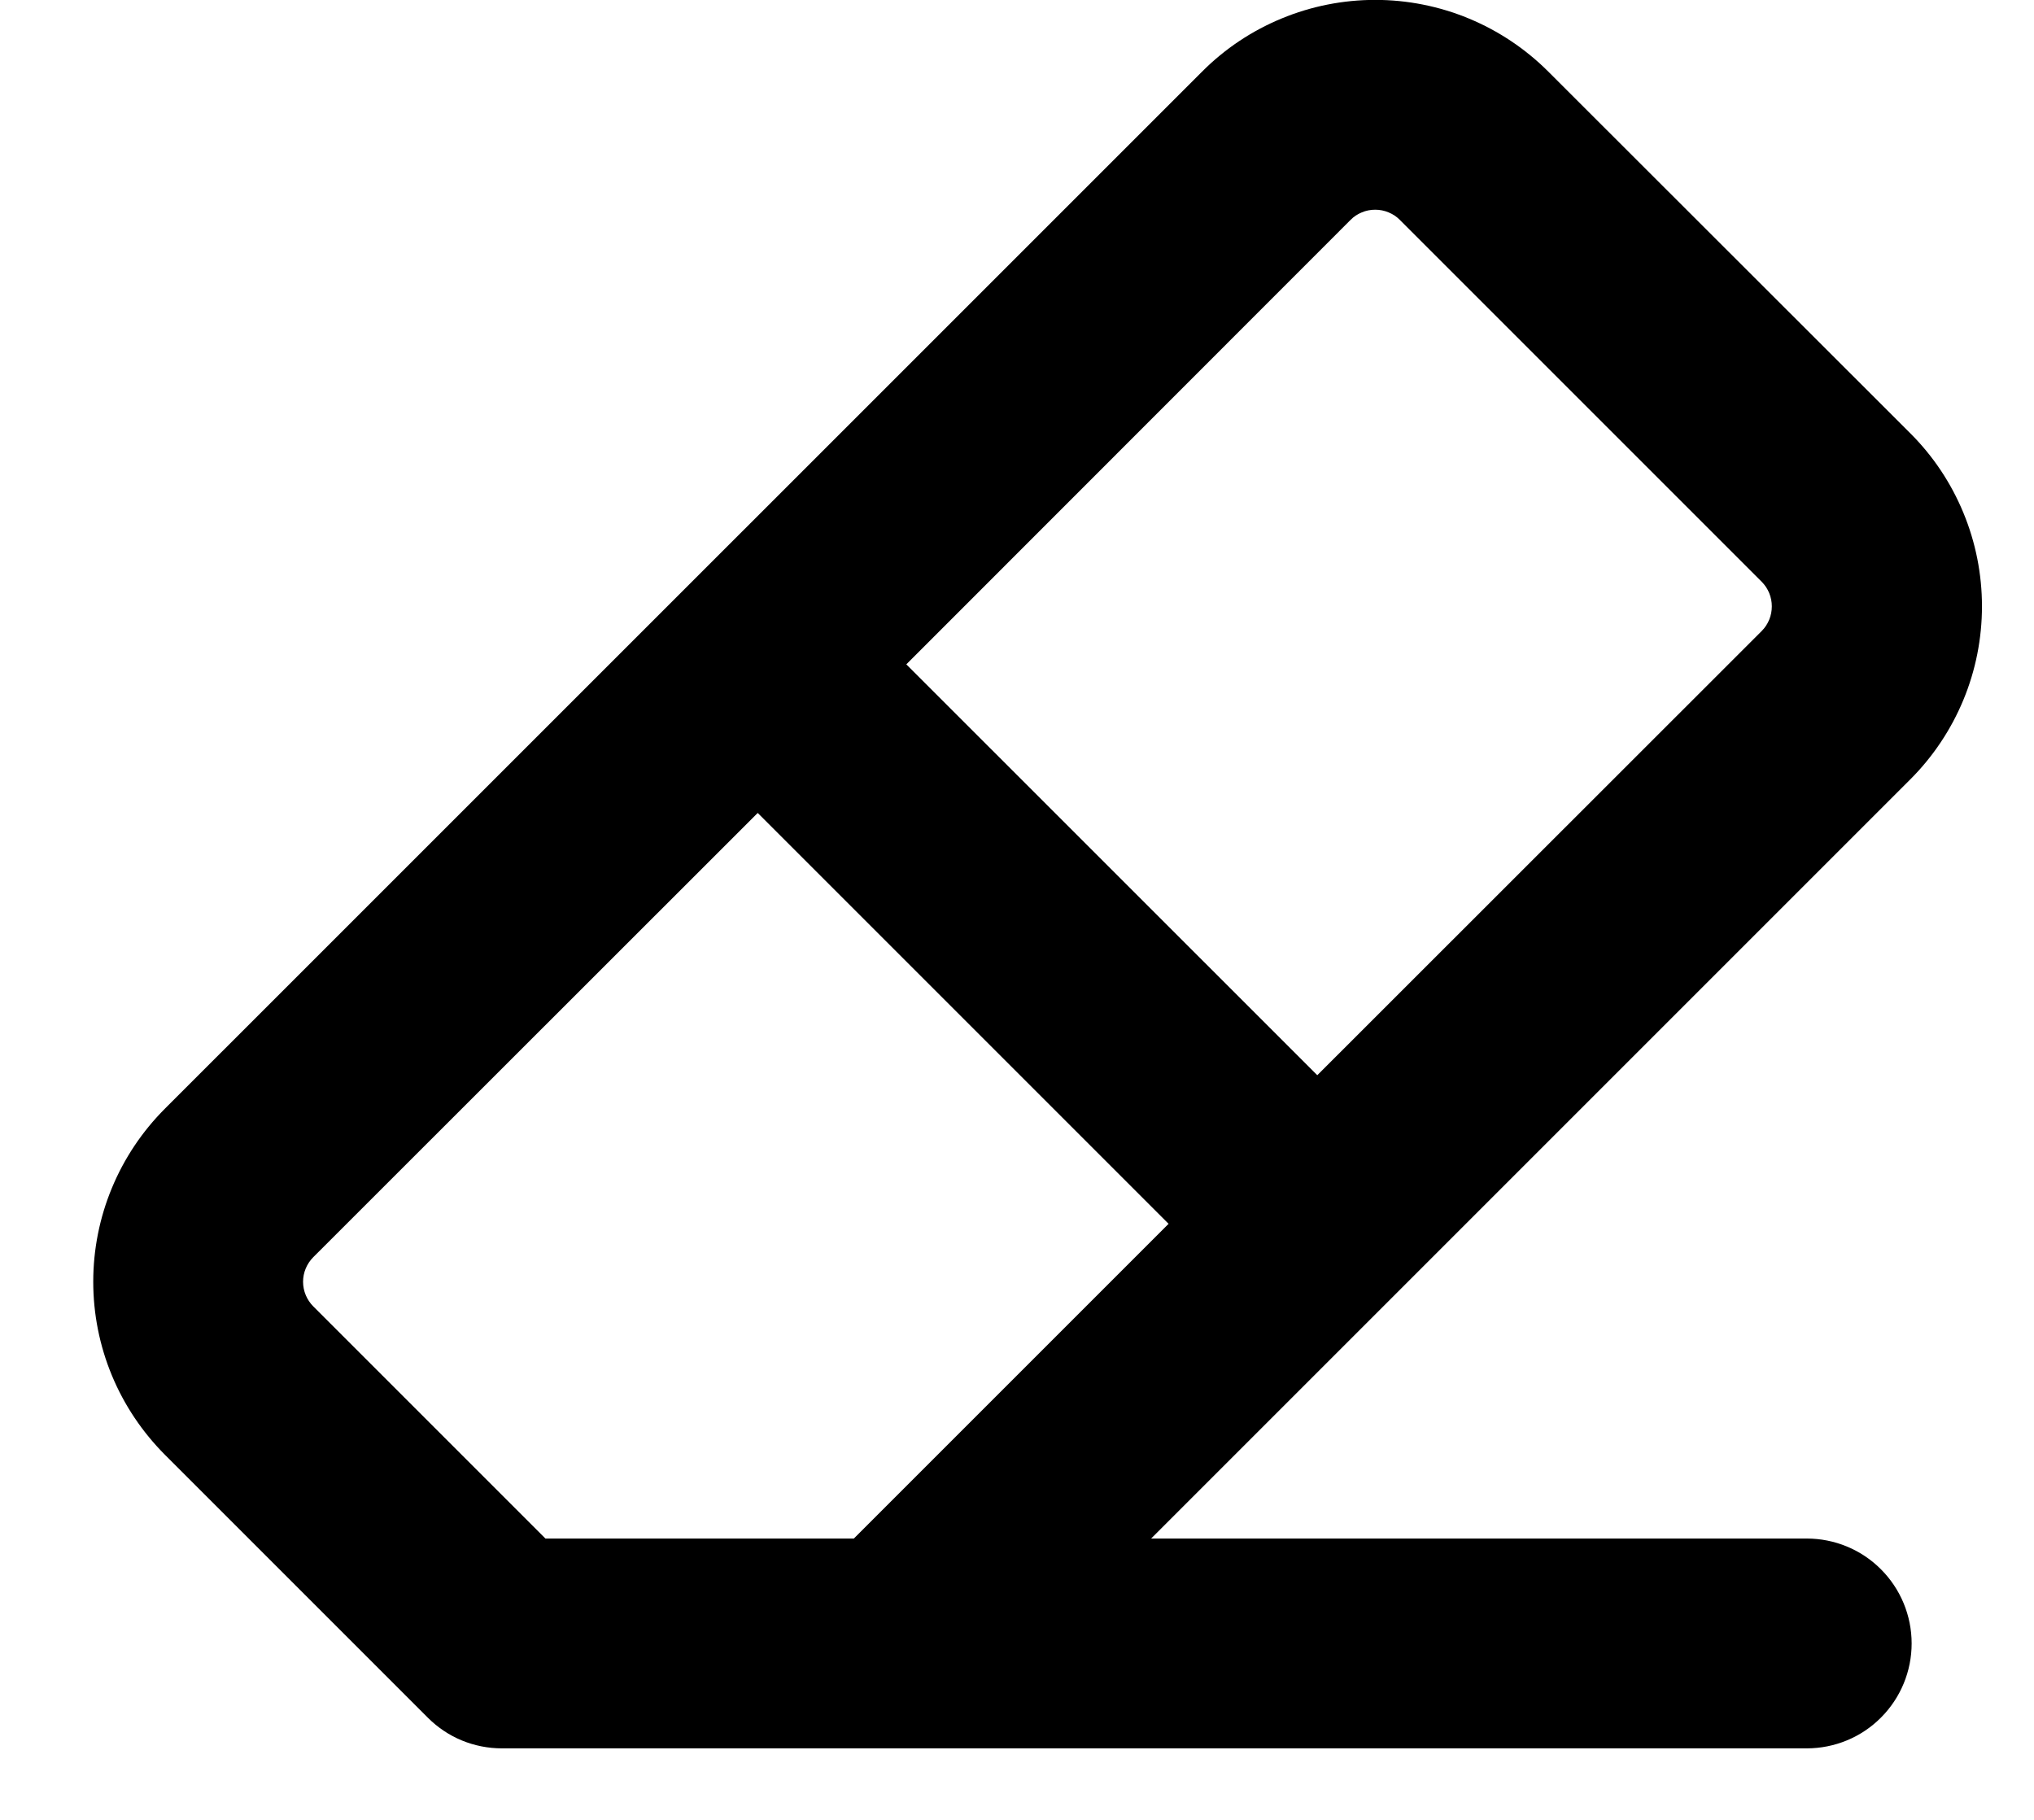<svg width="19" height="17" viewBox="0 0 19 17" fill="none" xmlns="http://www.w3.org/2000/svg">
<path d="M16.877 14.372H10.753L17.844 7.281C18.057 7.068 18.225 6.816 18.34 6.539C18.455 6.262 18.514 5.964 18.514 5.664C18.514 5.364 18.455 5.066 18.34 4.789C18.225 4.511 18.057 4.259 17.844 4.047L14.463 0.669C14.25 0.456 13.998 0.288 13.721 0.173C13.444 0.058 13.146 -0.001 12.846 -0.001C12.546 -0.001 12.248 0.058 11.971 0.173C11.693 0.288 11.441 0.456 11.229 0.669L1.541 10.356C1.329 10.568 1.16 10.82 1.045 11.098C0.93 11.375 0.871 11.673 0.871 11.973C0.871 12.273 0.93 12.571 1.045 12.848C1.16 13.126 1.329 13.377 1.541 13.59L3.996 16.045C4.087 16.136 4.195 16.209 4.314 16.258C4.433 16.307 4.56 16.332 4.689 16.332H16.877C17.137 16.332 17.387 16.229 17.57 16.045C17.754 15.861 17.857 15.612 17.857 15.352C17.857 15.092 17.754 14.843 17.57 14.659C17.387 14.475 17.137 14.372 16.877 14.372ZM12.615 2.055C12.645 2.024 12.681 2 12.721 1.984C12.76 1.967 12.803 1.959 12.846 1.959C12.889 1.959 12.931 1.967 12.971 1.984C13.011 2 13.047 2.024 13.077 2.055L16.456 5.434C16.517 5.495 16.551 5.578 16.551 5.664C16.551 5.751 16.517 5.834 16.456 5.895L12.305 10.044L8.466 6.206L12.615 2.055ZM5.095 14.372L2.927 12.204C2.866 12.143 2.831 12.06 2.831 11.973C2.831 11.887 2.866 11.804 2.927 11.743L7.078 7.594L10.916 11.432L7.976 14.372H5.095Z" fill="black"/>
</svg>
